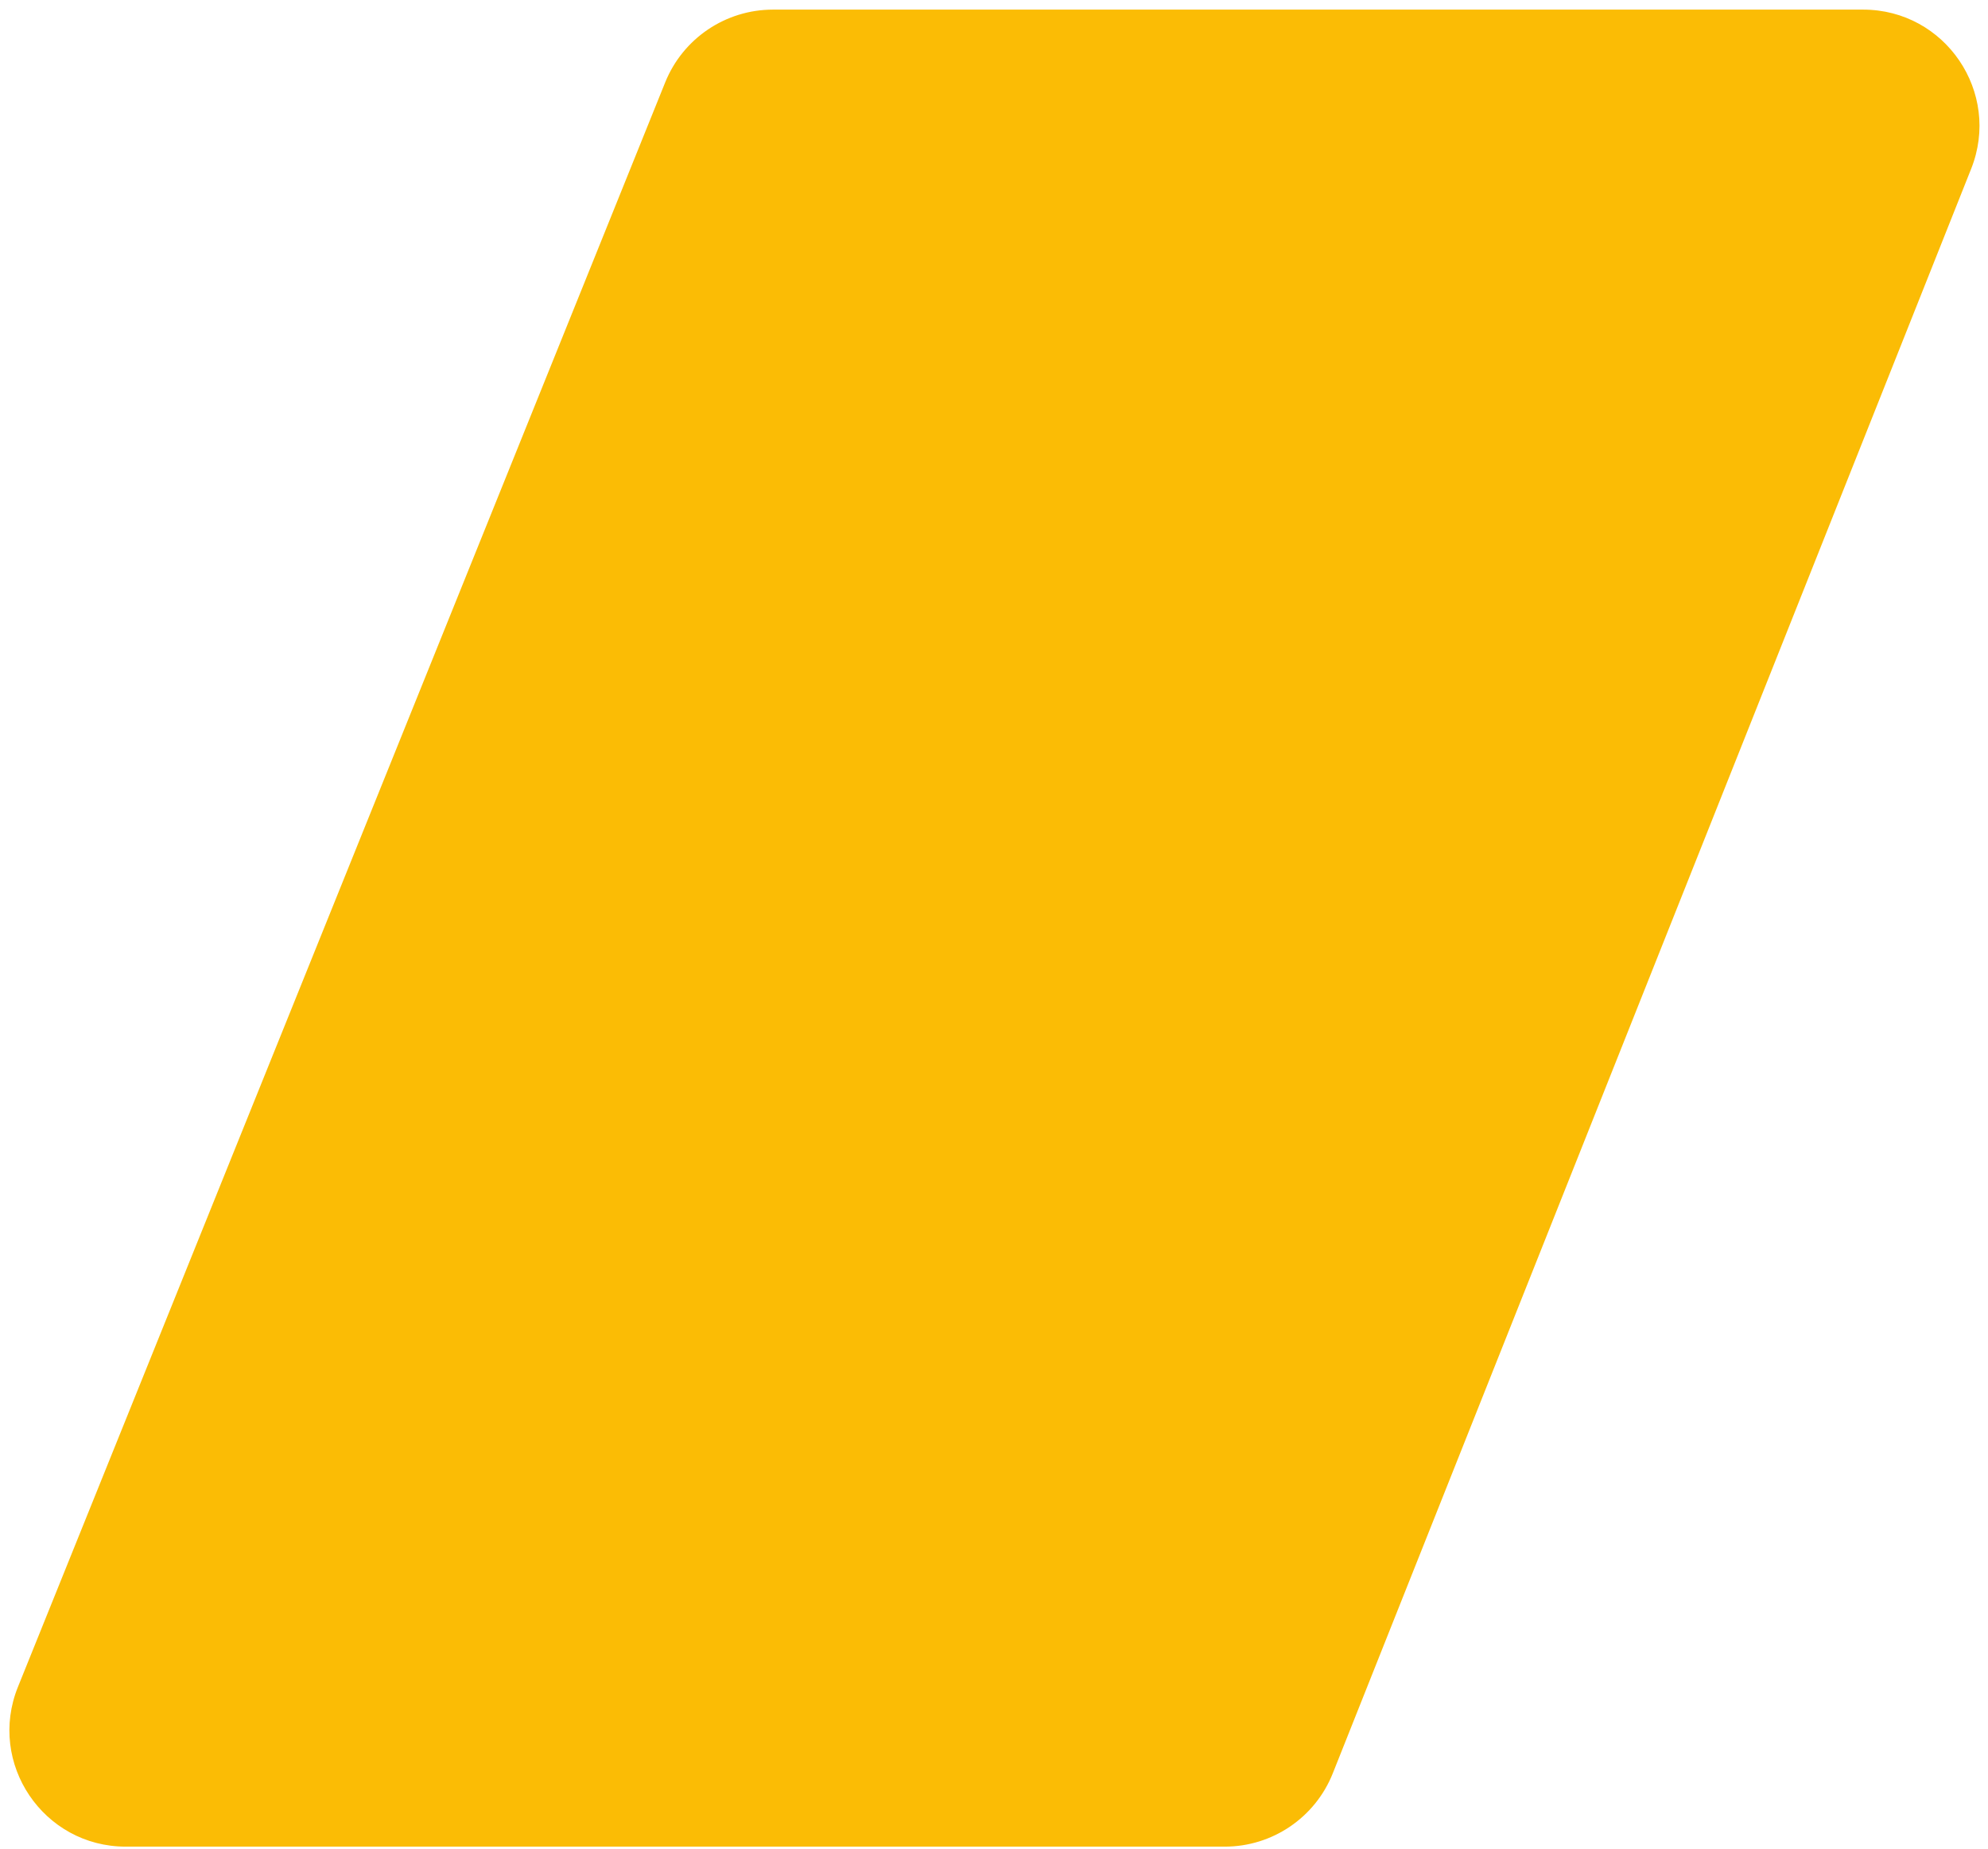 <svg width="171" height="159" viewBox="0 0 171 159" fill="none" xmlns="http://www.w3.org/2000/svg">
<path d="M160.258 0.827H66.49C62.412 0.827 58.742 3.304 57.217 7.086L1.544 145.086C-1.108 151.658 3.73 158.827 10.817 158.827H105.348C109.444 158.827 113.125 156.329 114.64 152.524L169.55 14.524C172.163 7.958 167.325 0.827 160.258 0.827Z" fill="#FBBC05"/>
</svg>
